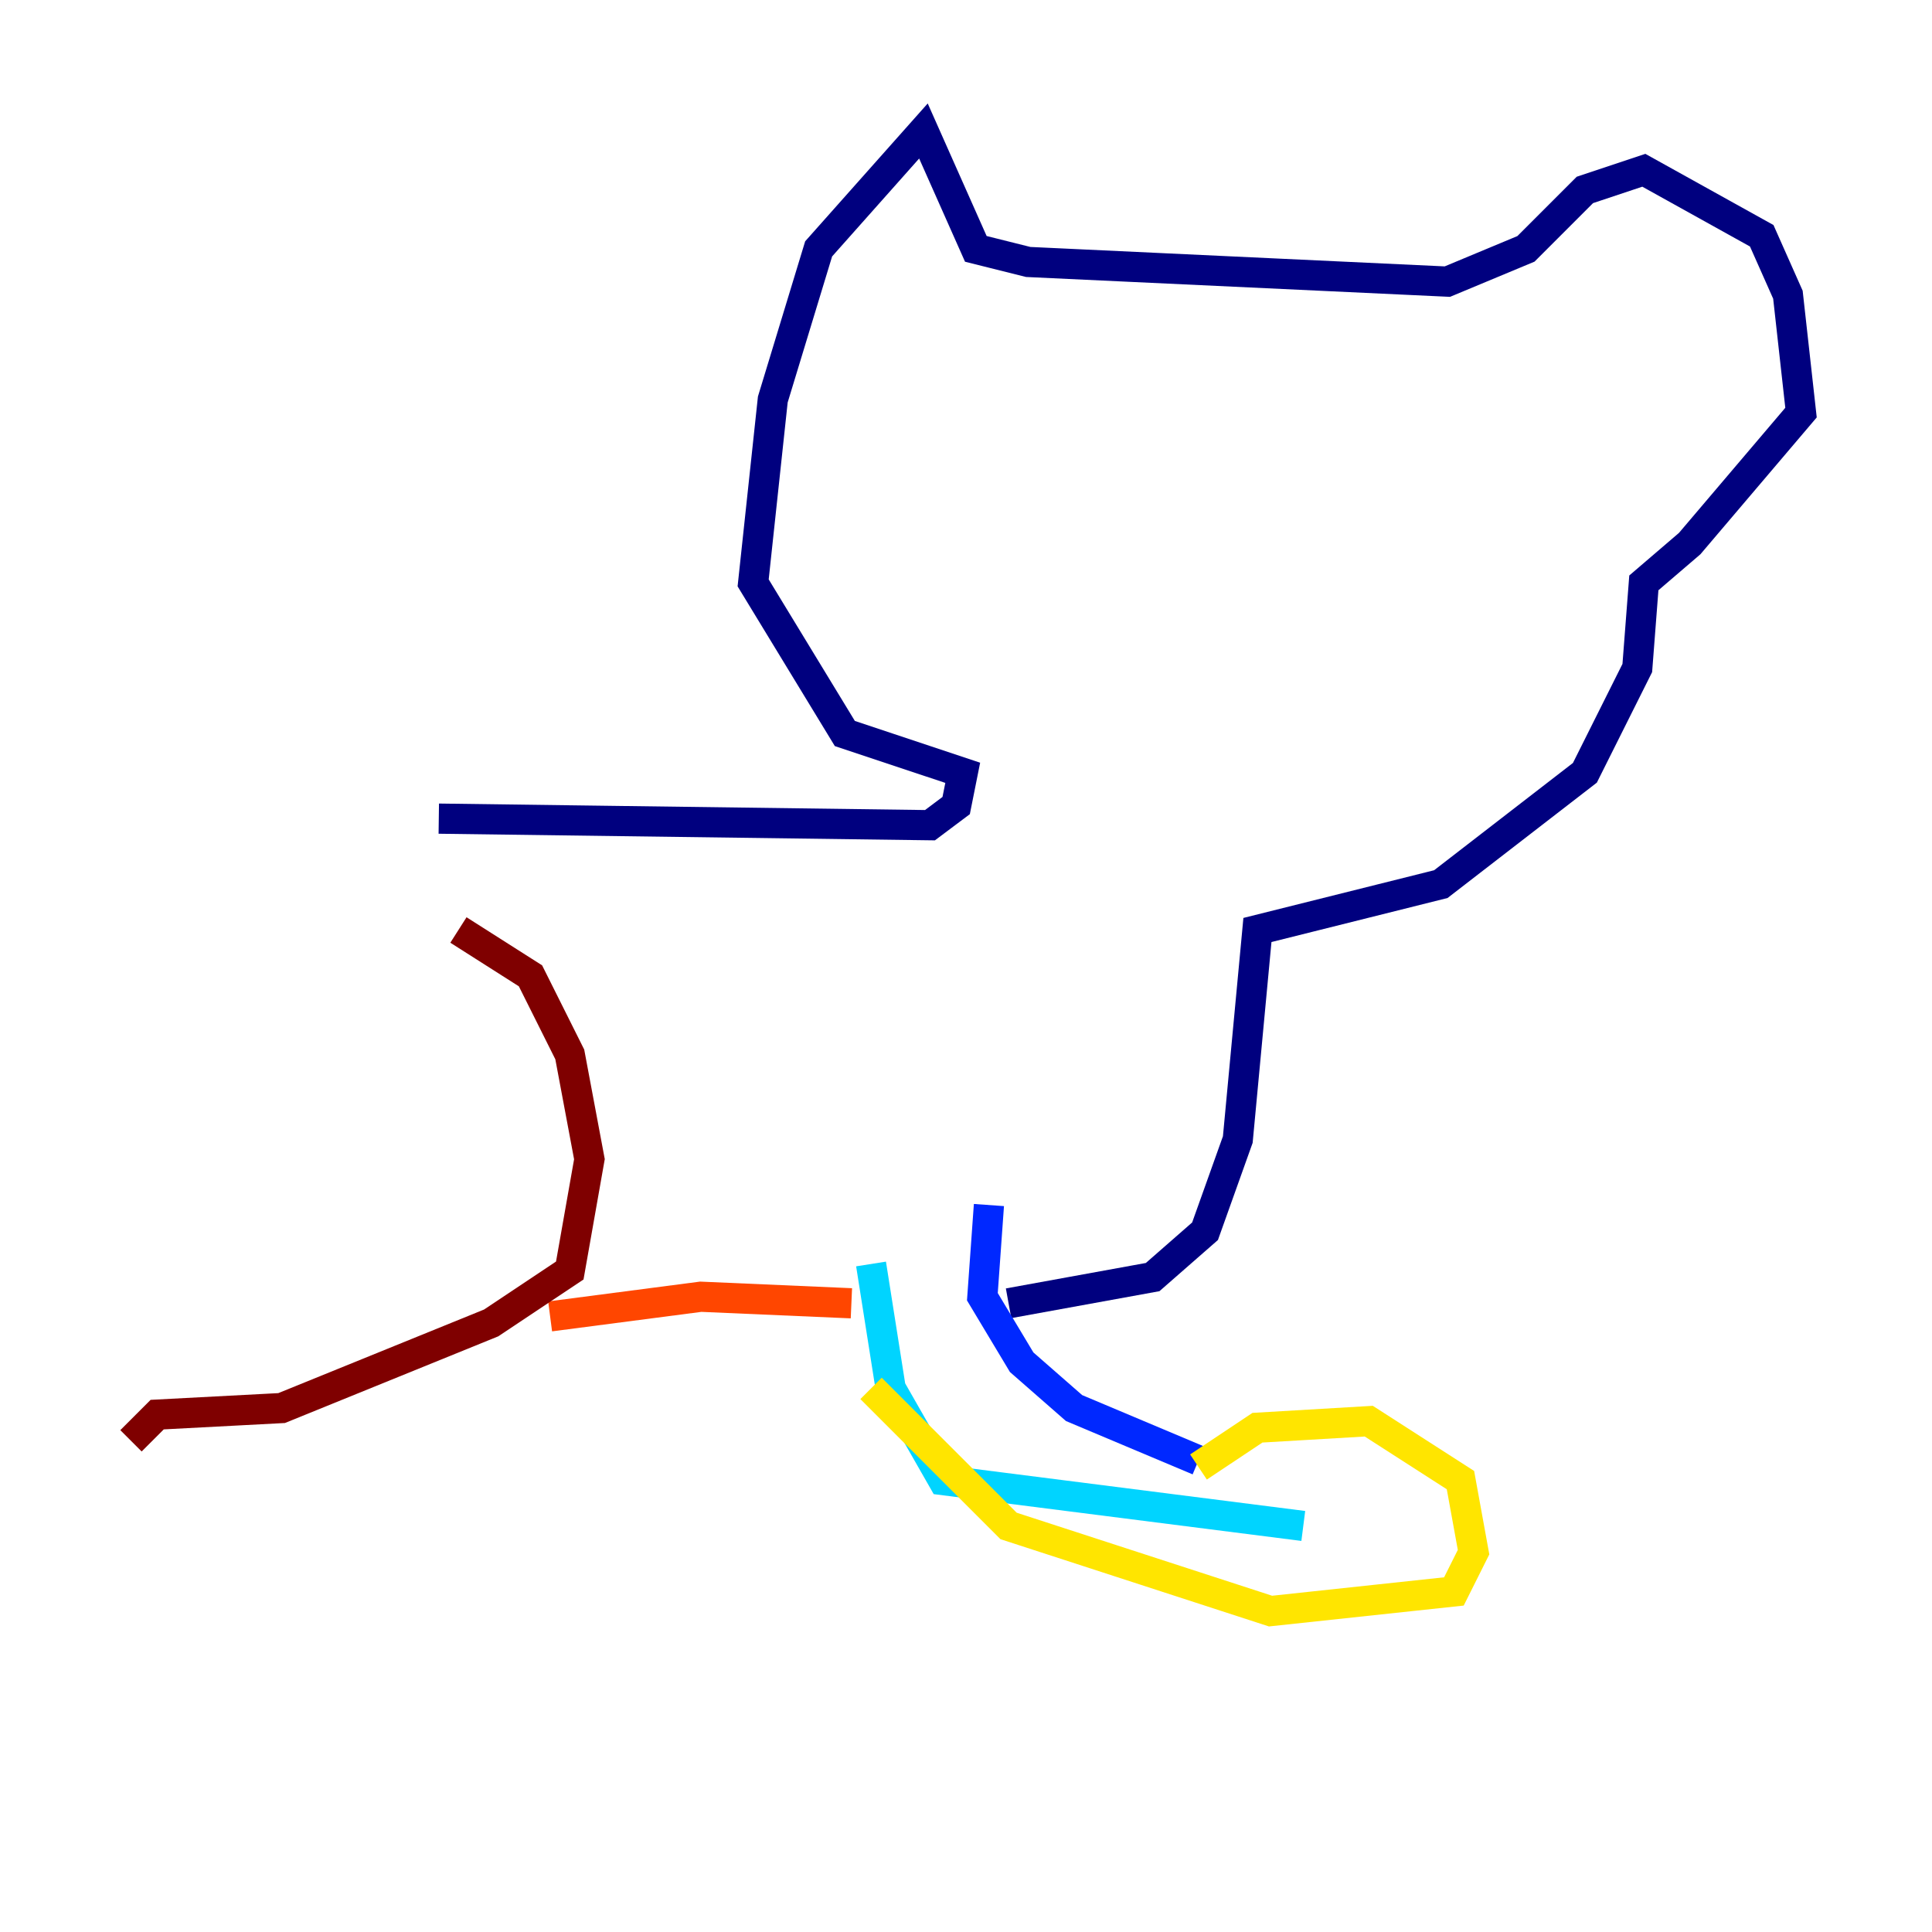 <?xml version="1.0" encoding="utf-8" ?>
<svg baseProfile="tiny" height="128" version="1.2" viewBox="0,0,128,128" width="128" xmlns="http://www.w3.org/2000/svg" xmlns:ev="http://www.w3.org/2001/xml-events" xmlns:xlink="http://www.w3.org/1999/xlink"><defs /><polyline fill="none" points="29.071,54.237 61.614,54.671 63.349,53.37 63.783,51.2 55.973,48.597 49.898,38.617 51.2,26.468 54.237,16.488 61.18,8.678 64.651,16.488 68.122,17.356 95.891,18.658 101.098,16.488 105.003,12.583 108.909,11.281 116.719,15.62 118.454,19.525 119.322,27.336 111.946,36.014 108.909,38.617 108.475,44.258 105.003,51.2 95.458,58.576 83.308,61.614 82.007,75.498 79.837,81.573 76.366,84.61 66.82,86.346" stroke="#00007f" stroke-width="2" /><polyline fill="none" points="65.519,79.837 65.085,85.912 67.688,90.251 71.159,93.288 79.403,96.759" stroke="#0028ff" stroke-width="2" /><polyline fill="none" points="57.709,83.742 59.01,91.986 62.481,98.061 86.346,101.098" stroke="#00d4ff" stroke-width="2" /><polyline fill="none" points="86.346,101.098 86.346,101.098" stroke="#7cff79" stroke-width="2" /><polyline fill="none" points="79.403,97.193 83.308,94.59 90.685,94.156 96.759,98.061 97.627,102.834 96.325,105.437 84.176,106.739 66.82,101.098 57.709,91.986" stroke="#ffe500" stroke-width="2" /><polyline fill="none" points="56.407,86.346 46.427,85.912 36.447,87.214" stroke="#ff4600" stroke-width="2" /><polyline fill="none" points="30.373,61.614 35.146,64.651 37.749,69.858 39.051,76.8 37.749,84.176 32.542,87.647 18.658,93.288 10.414,93.722 8.678,95.458" stroke="#7f0000" stroke-width="2" /></svg>